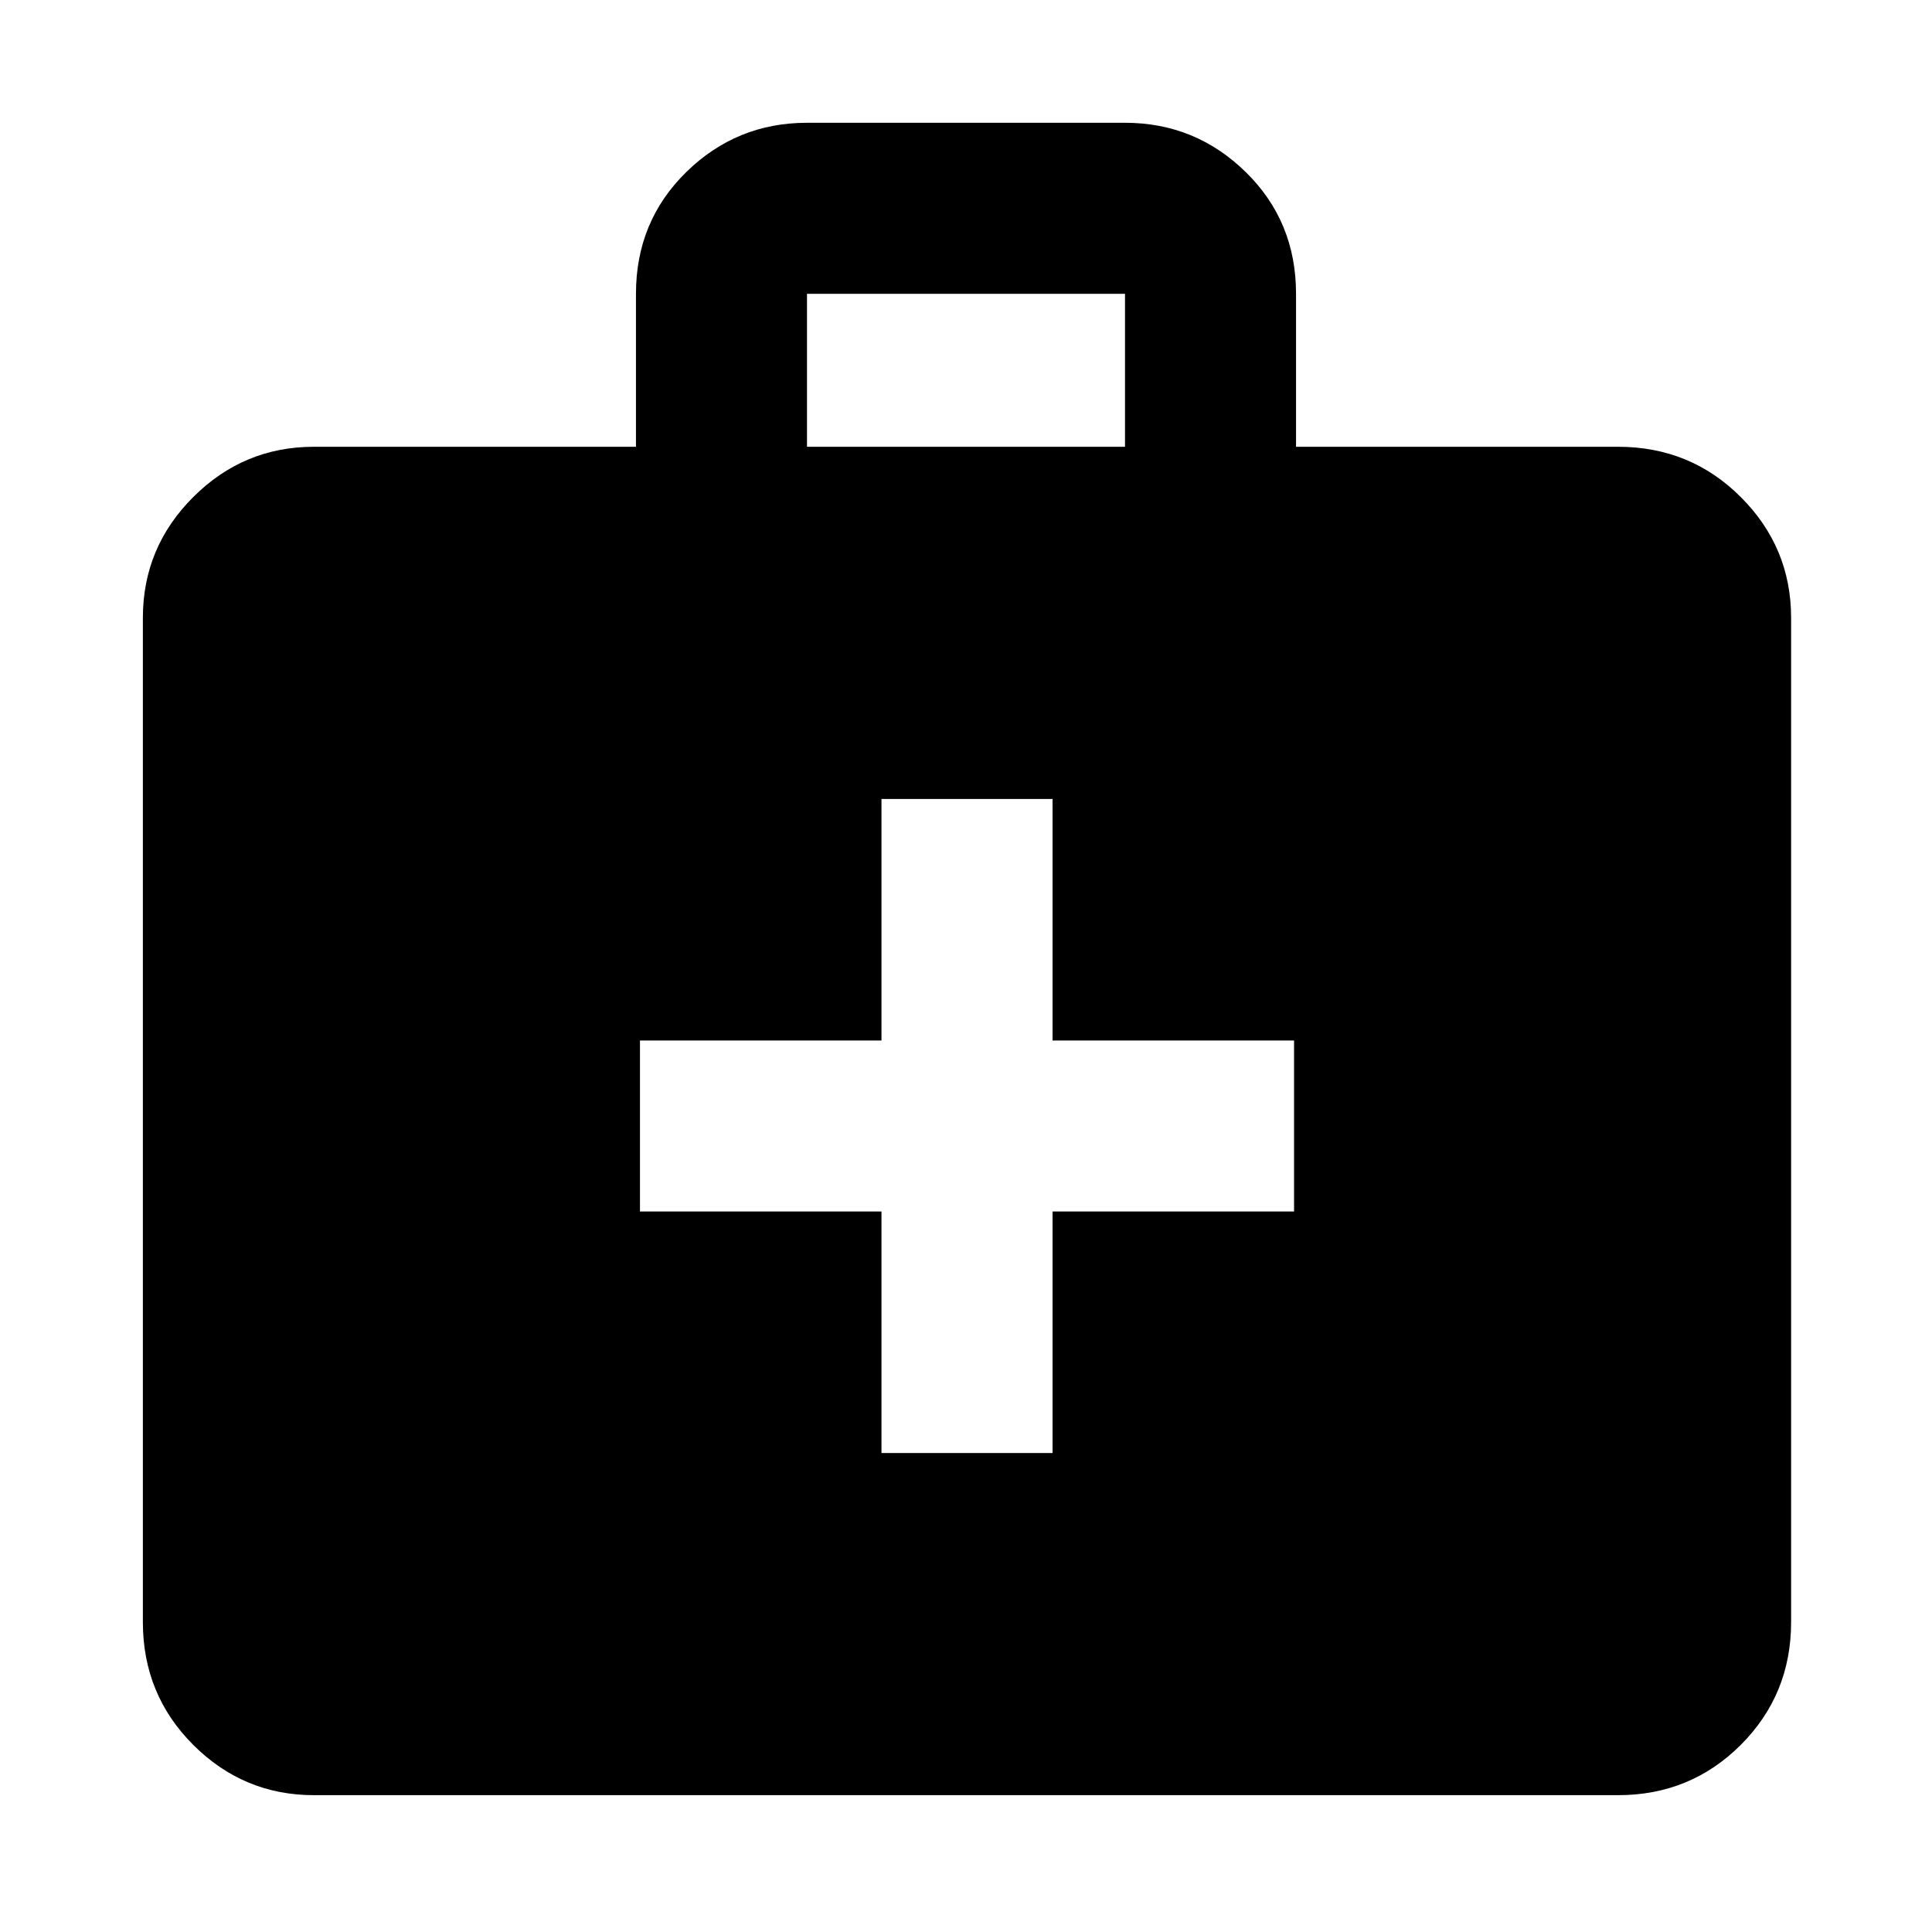 <svg xmlns="http://www.w3.org/2000/svg" height="40" width="40"><path d="M18.25 30.083H21.792V25.083H26.792V21.542H21.792V16.542H18.25V21.542H13.25V25.083H18.25ZM6.5 37.167Q5.042 37.167 4 36.125Q2.958 35.083 2.958 33.583V12.792Q2.958 11.333 4 10.292Q5.042 9.25 6.5 9.25H13.167V6.083Q13.167 4.583 14.208 3.563Q15.25 2.542 16.708 2.542H23.292Q24.75 2.542 25.792 3.563Q26.833 4.583 26.833 6.083V9.25H33.5Q35 9.25 36.042 10.292Q37.083 11.333 37.083 12.792V33.583Q37.083 35.083 36.042 36.125Q35 37.167 33.5 37.167ZM16.708 9.25H23.292V6.083Q23.292 6.083 23.292 6.083Q23.292 6.083 23.292 6.083H16.708Q16.708 6.083 16.708 6.083Q16.708 6.083 16.708 6.083Z"/></svg>